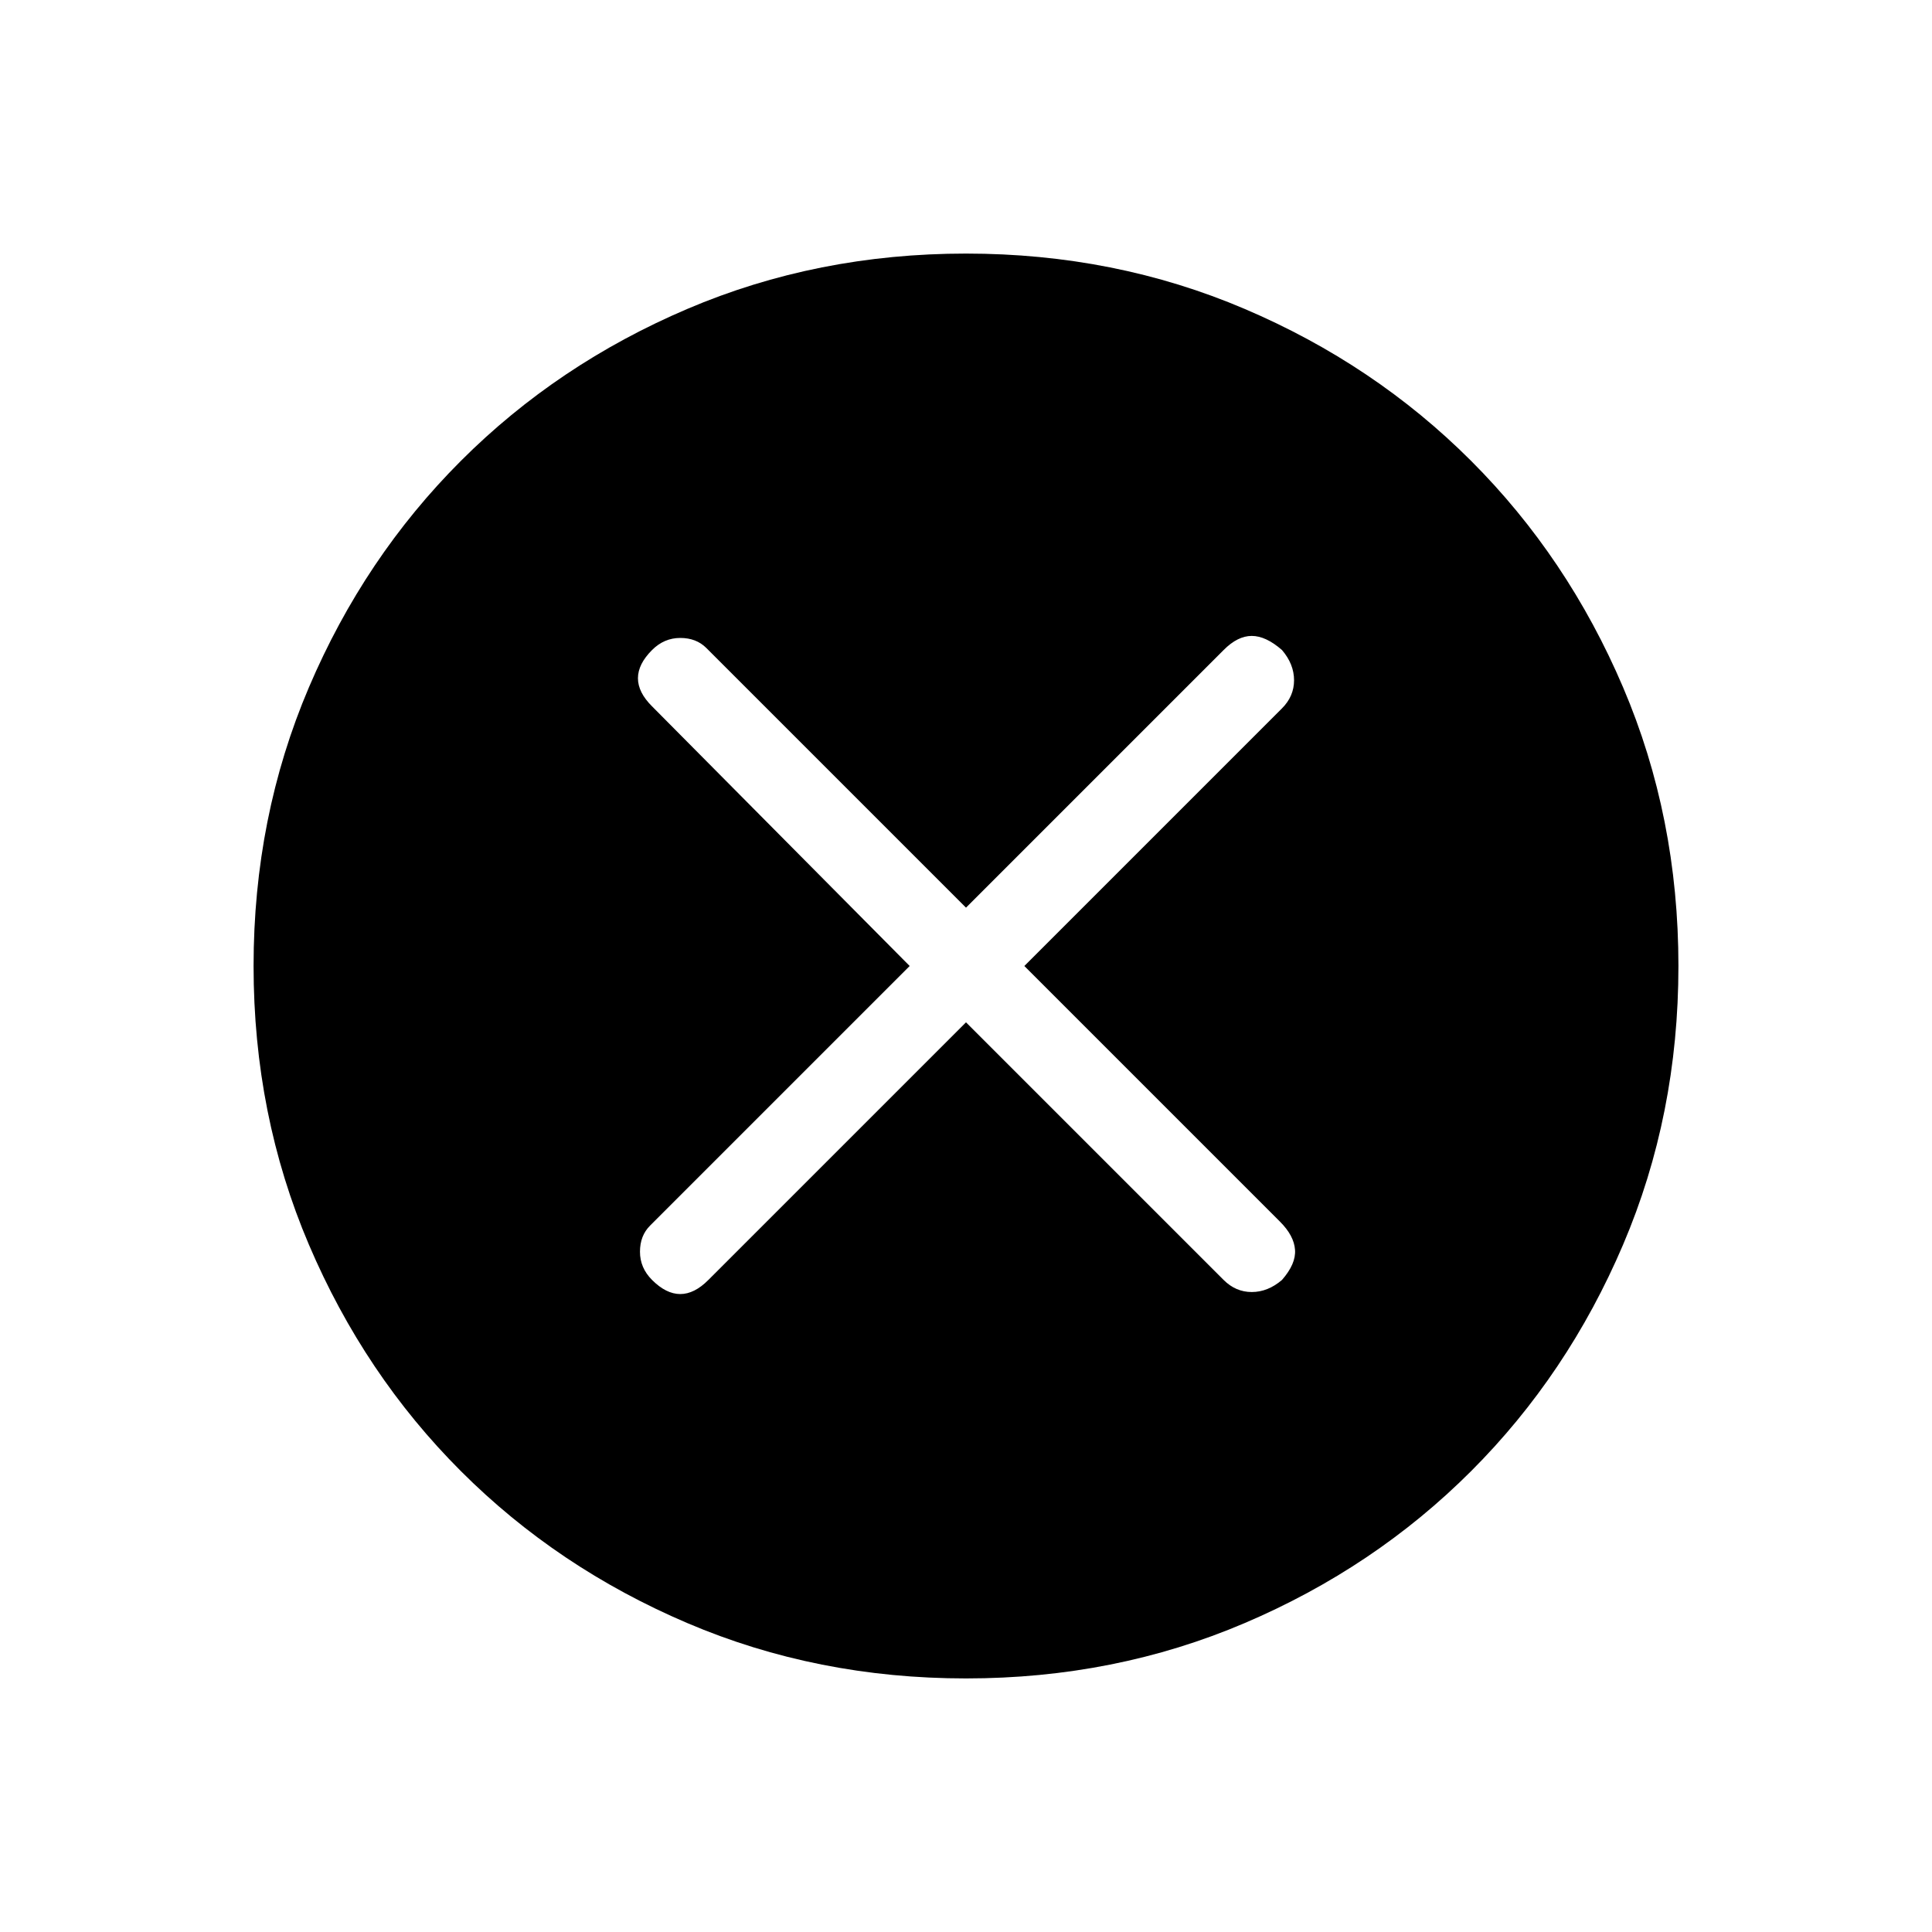 <svg xmlns="http://www.w3.org/2000/svg" height="20" width="20"><path d="M6.75 13.25q.146.146.292.146t.291-.146L10 10.583l2.667 2.667q.125.125.291.125.167 0 .313-.125.146-.167.135-.312-.01-.146-.156-.292L10.604 10l2.667-2.667q.125-.125.125-.291 0-.167-.125-.313-.167-.146-.313-.146t-.291.146L10 9.396 7.312 6.708q-.104-.104-.27-.104-.167 0-.292.125-.146.146-.146.292t.146.291L9.417 10l-2.688 2.688q-.104.104-.104.27 0 .167.125.292ZM10 17.375q-1.542 0-2.885-.573-1.344-.573-2.344-1.573-1-1-1.573-2.344-.573-1.343-.573-2.885 0-1.542.573-2.885.573-1.344 1.573-2.344 1-1 2.344-1.573Q8.458 2.625 10 2.625q1.542 0 2.885.573 1.344.573 2.344 1.573 1 1 1.573 2.344.573 1.343.573 2.885 0 1.542-.573 2.885-.573 1.344-1.573 2.344-1 1-2.344 1.573-1.343.573-2.885.573Z"/></svg>